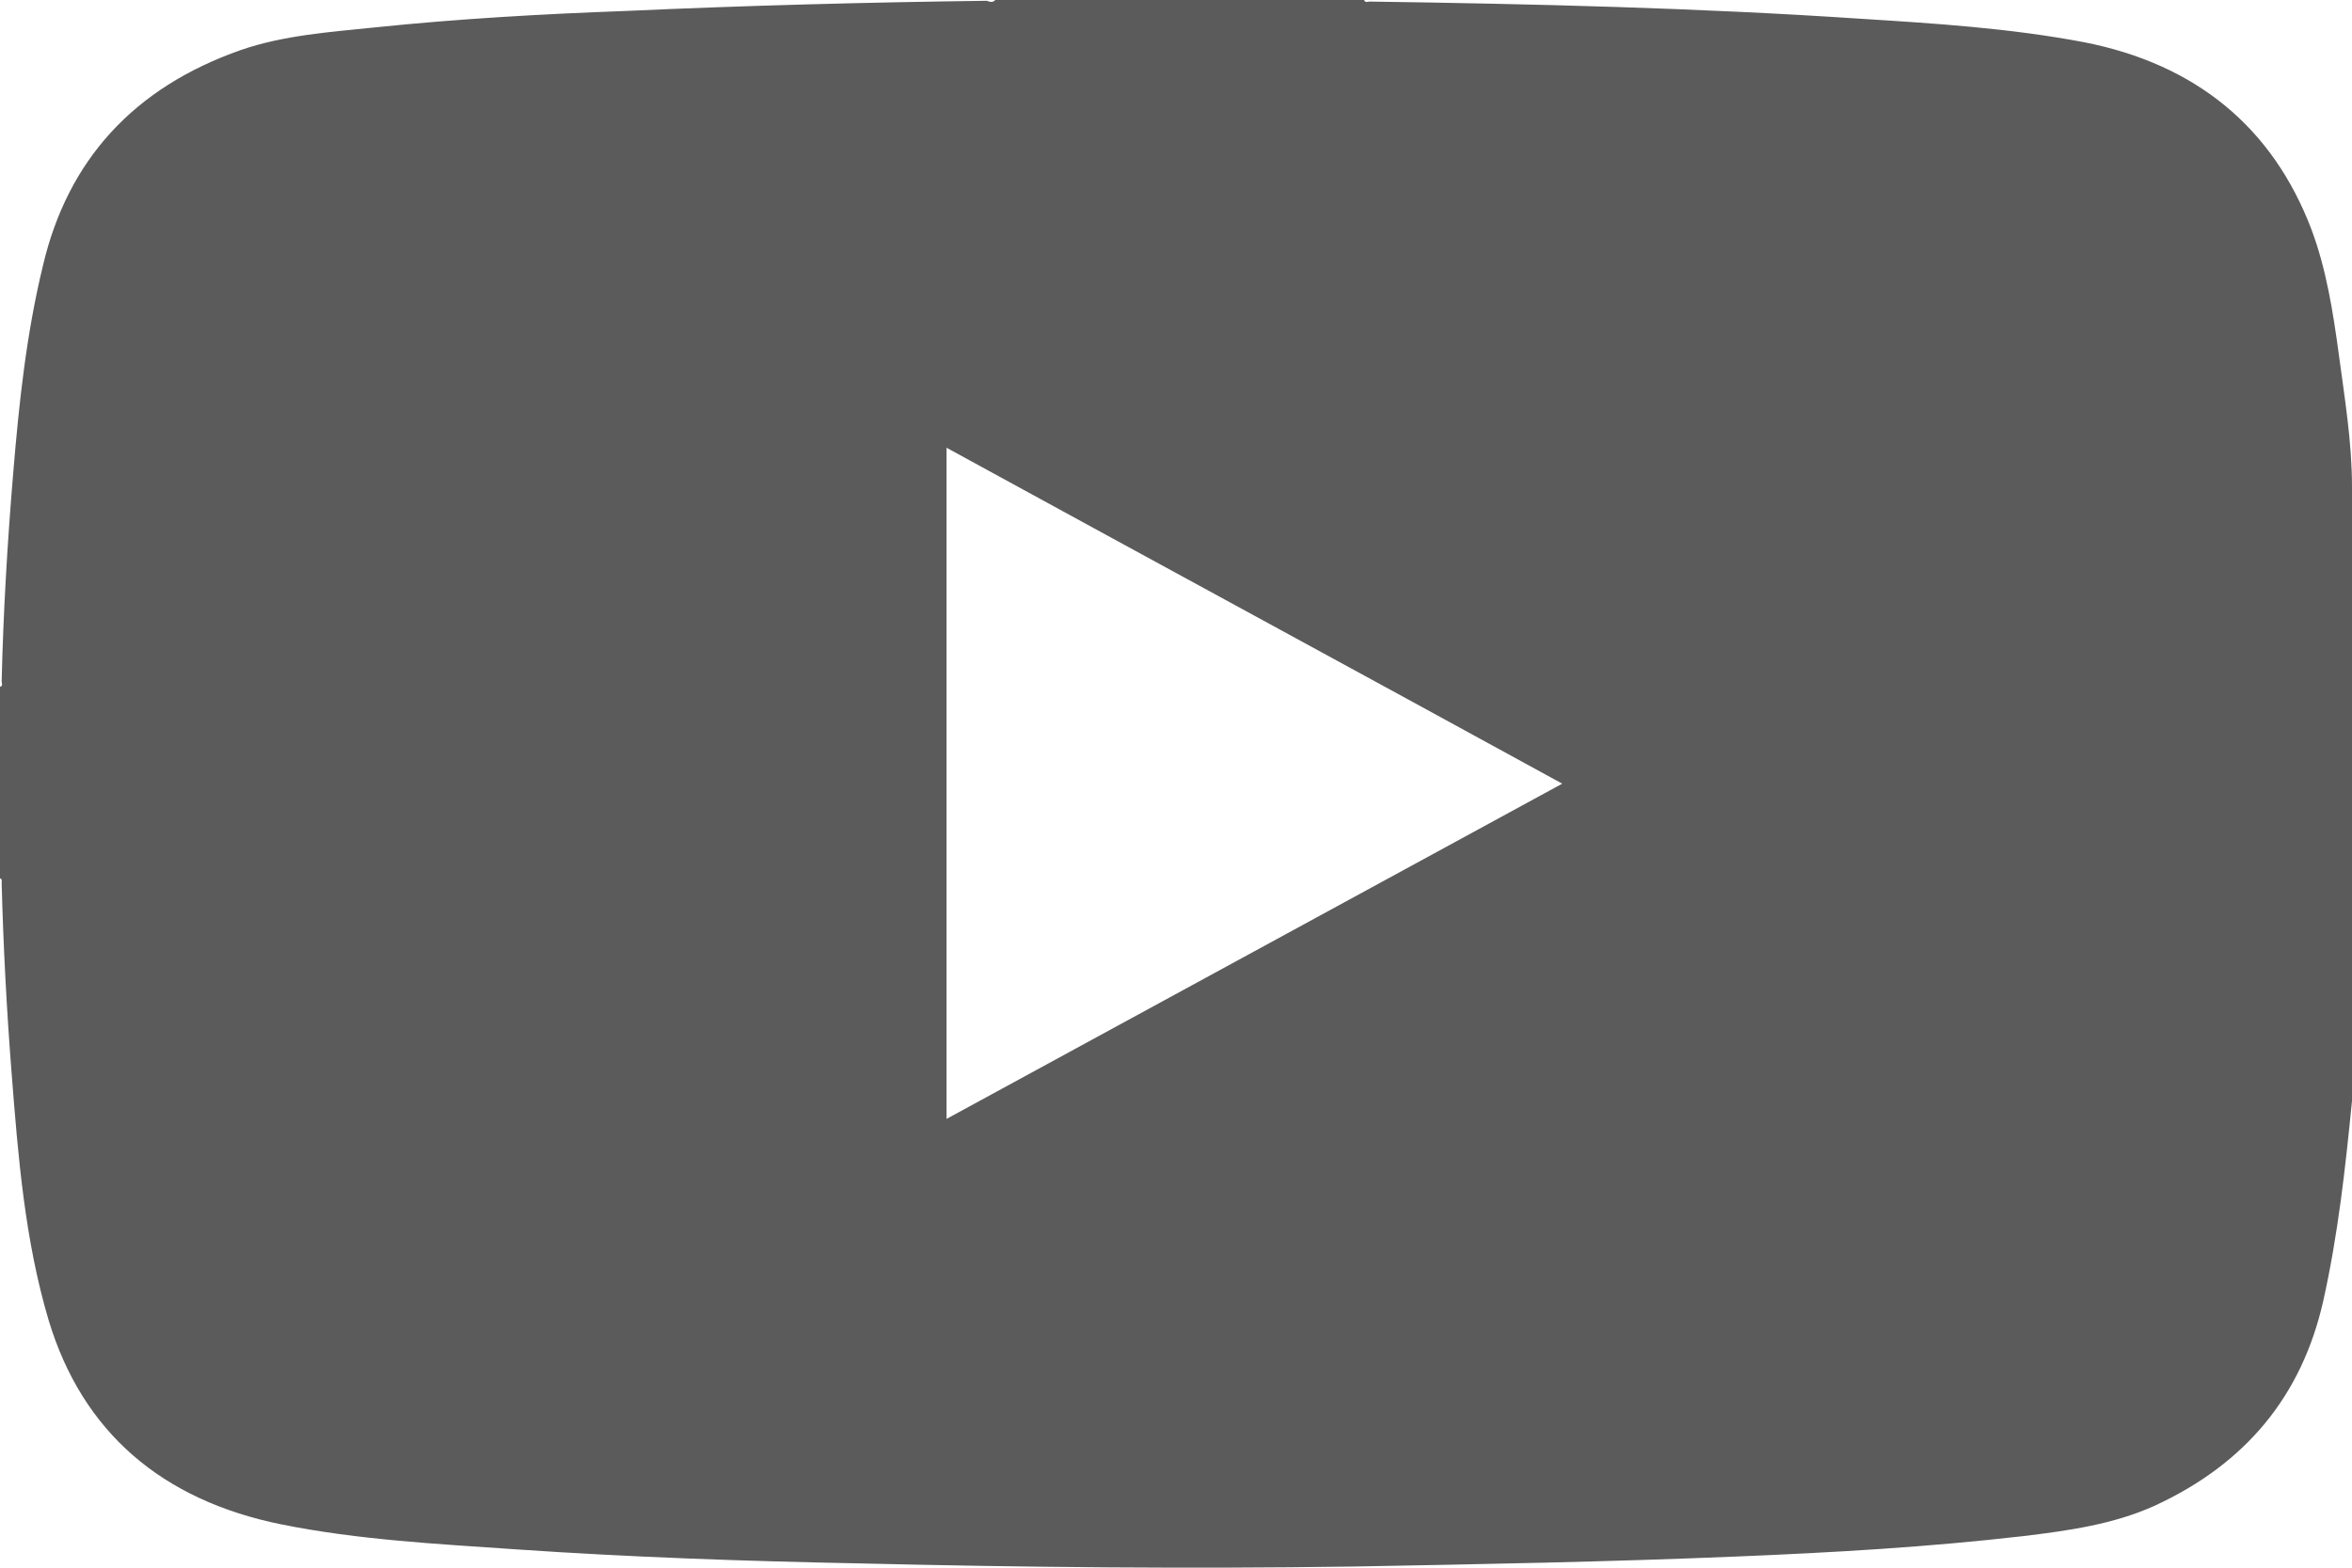 <svg width="27" height="18" viewBox="0 0 27 18" fill="none" xmlns="http://www.w3.org/2000/svg">
<path d="M11.425 0C12.837 0 14.248 0 15.66 0C15.669 0.036 15.707 0.018 15.726 0.018C17.602 0.045 19.487 0.09 21.354 0.215C22.216 0.269 23.068 0.323 23.921 0.484C25.209 0.736 26.09 1.462 26.536 2.638C26.706 3.095 26.782 3.58 26.848 4.064C26.915 4.566 27 5.078 27 5.589C27 7.886 27 10.191 27 12.488C27 12.542 27 12.587 27 12.64C26.924 13.412 26.839 14.184 26.668 14.946C26.422 16.023 25.787 16.803 24.736 17.288C24.262 17.503 23.741 17.575 23.23 17.637C22.14 17.763 21.05 17.826 19.952 17.871C18.474 17.933 16.996 17.96 15.518 17.987C13.633 18.014 11.757 17.996 9.872 17.951C8.555 17.925 7.238 17.88 5.931 17.79C5.021 17.727 4.121 17.682 3.231 17.503C1.857 17.225 0.947 16.444 0.559 15.161C0.284 14.237 0.208 13.277 0.133 12.318C0.076 11.591 0.038 10.864 0.019 10.137C0.019 10.12 0.028 10.093 0 10.084C0 9.348 0 8.621 0 7.886C0.038 7.877 0.019 7.841 0.019 7.823C0.038 7.024 0.085 6.226 0.152 5.428C0.218 4.629 0.303 3.831 0.493 3.05C0.777 1.839 1.535 1.005 2.766 0.574C3.259 0.404 3.789 0.368 4.311 0.314C5.267 0.215 6.224 0.161 7.181 0.126C8.564 0.063 9.947 0.027 11.331 0.009C11.35 0.018 11.397 0.036 11.425 0ZM10.866 5.141C10.866 7.715 10.866 10.272 10.866 12.847C13.225 11.564 15.575 10.281 17.934 8.998C15.575 7.706 13.225 6.432 10.866 5.141Z" fill="#5B5B5B"/>
</svg>
